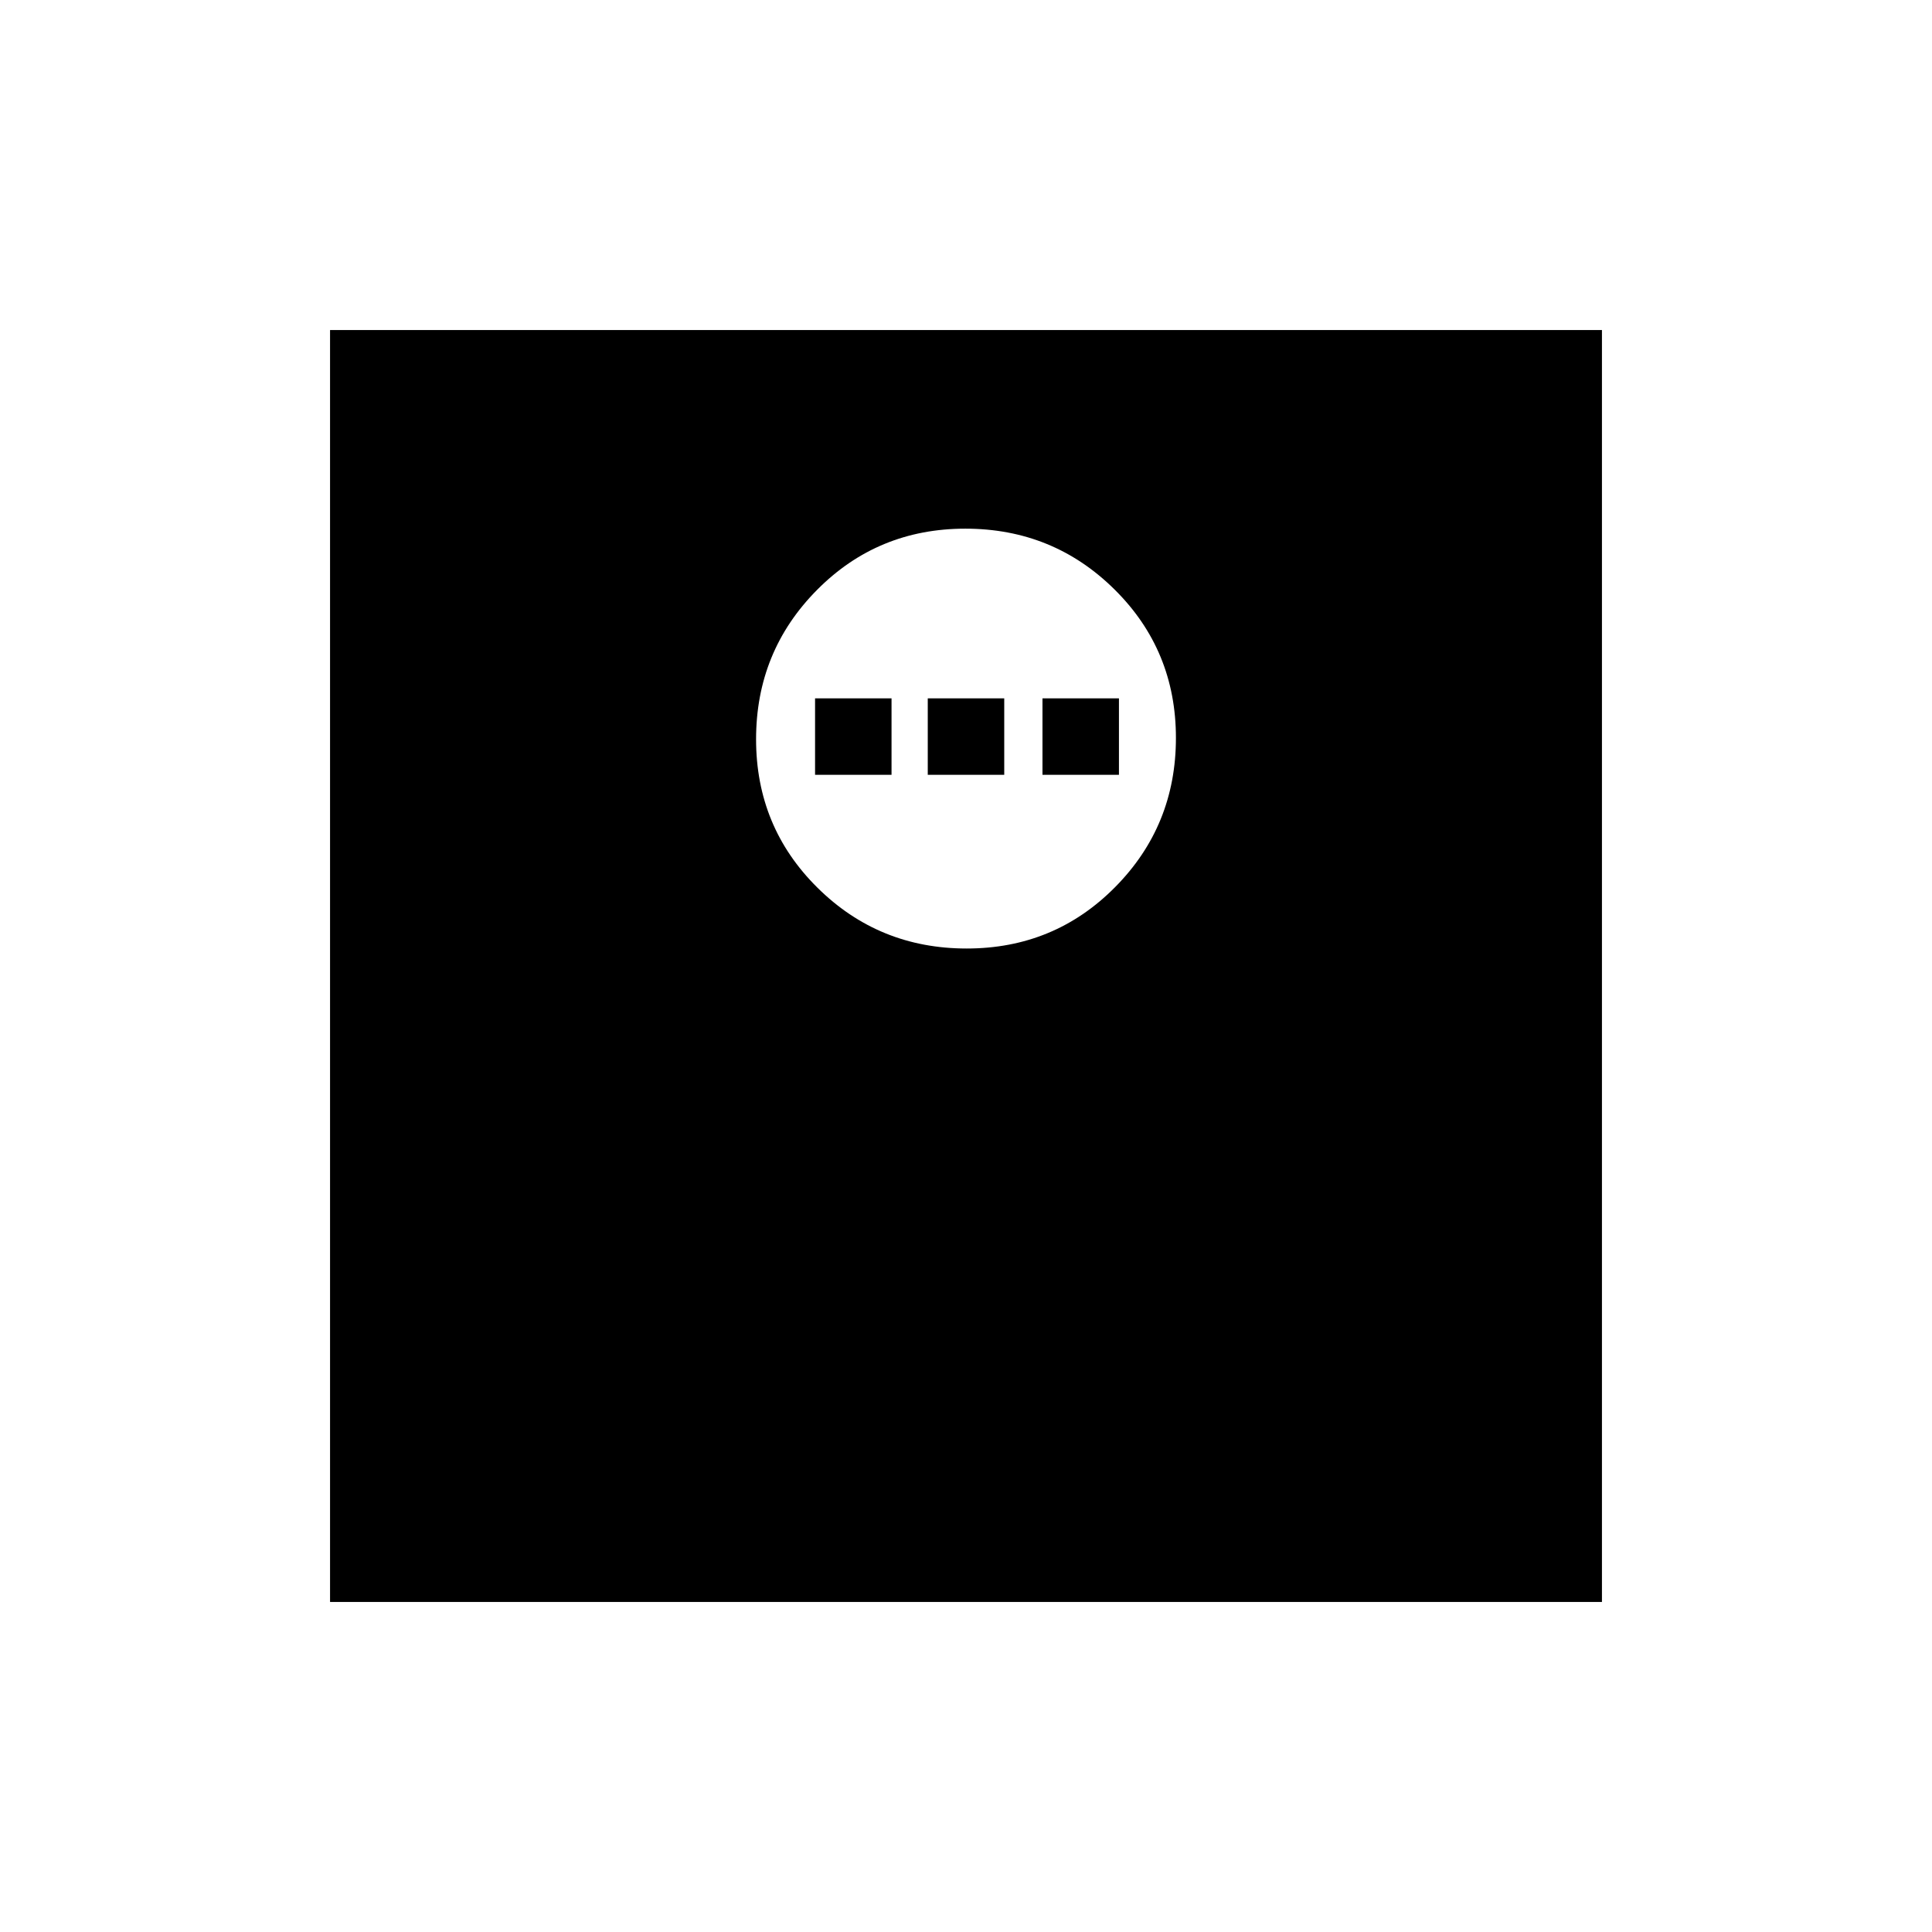 <svg xmlns="http://www.w3.org/2000/svg" height="20" viewBox="0 -960 960 960" width="20"><path d="M164-164v-632h632v632H164Zm316.33-324.69q43.59 0 73.78-30.52 30.2-30.52 30.2-74.12 0-43.59-30.52-73.78-30.52-30.2-74.12-30.2-43.59 0-73.78 30.52-30.2 30.52-30.2 74.12 0 43.59 30.52 73.78 30.52 30.2 74.12 30.2ZM405-575v-38h38v38h-38Zm56 0v-38h38v38h-38Zm57 0v-38h38v38h-38Z"/></svg>
